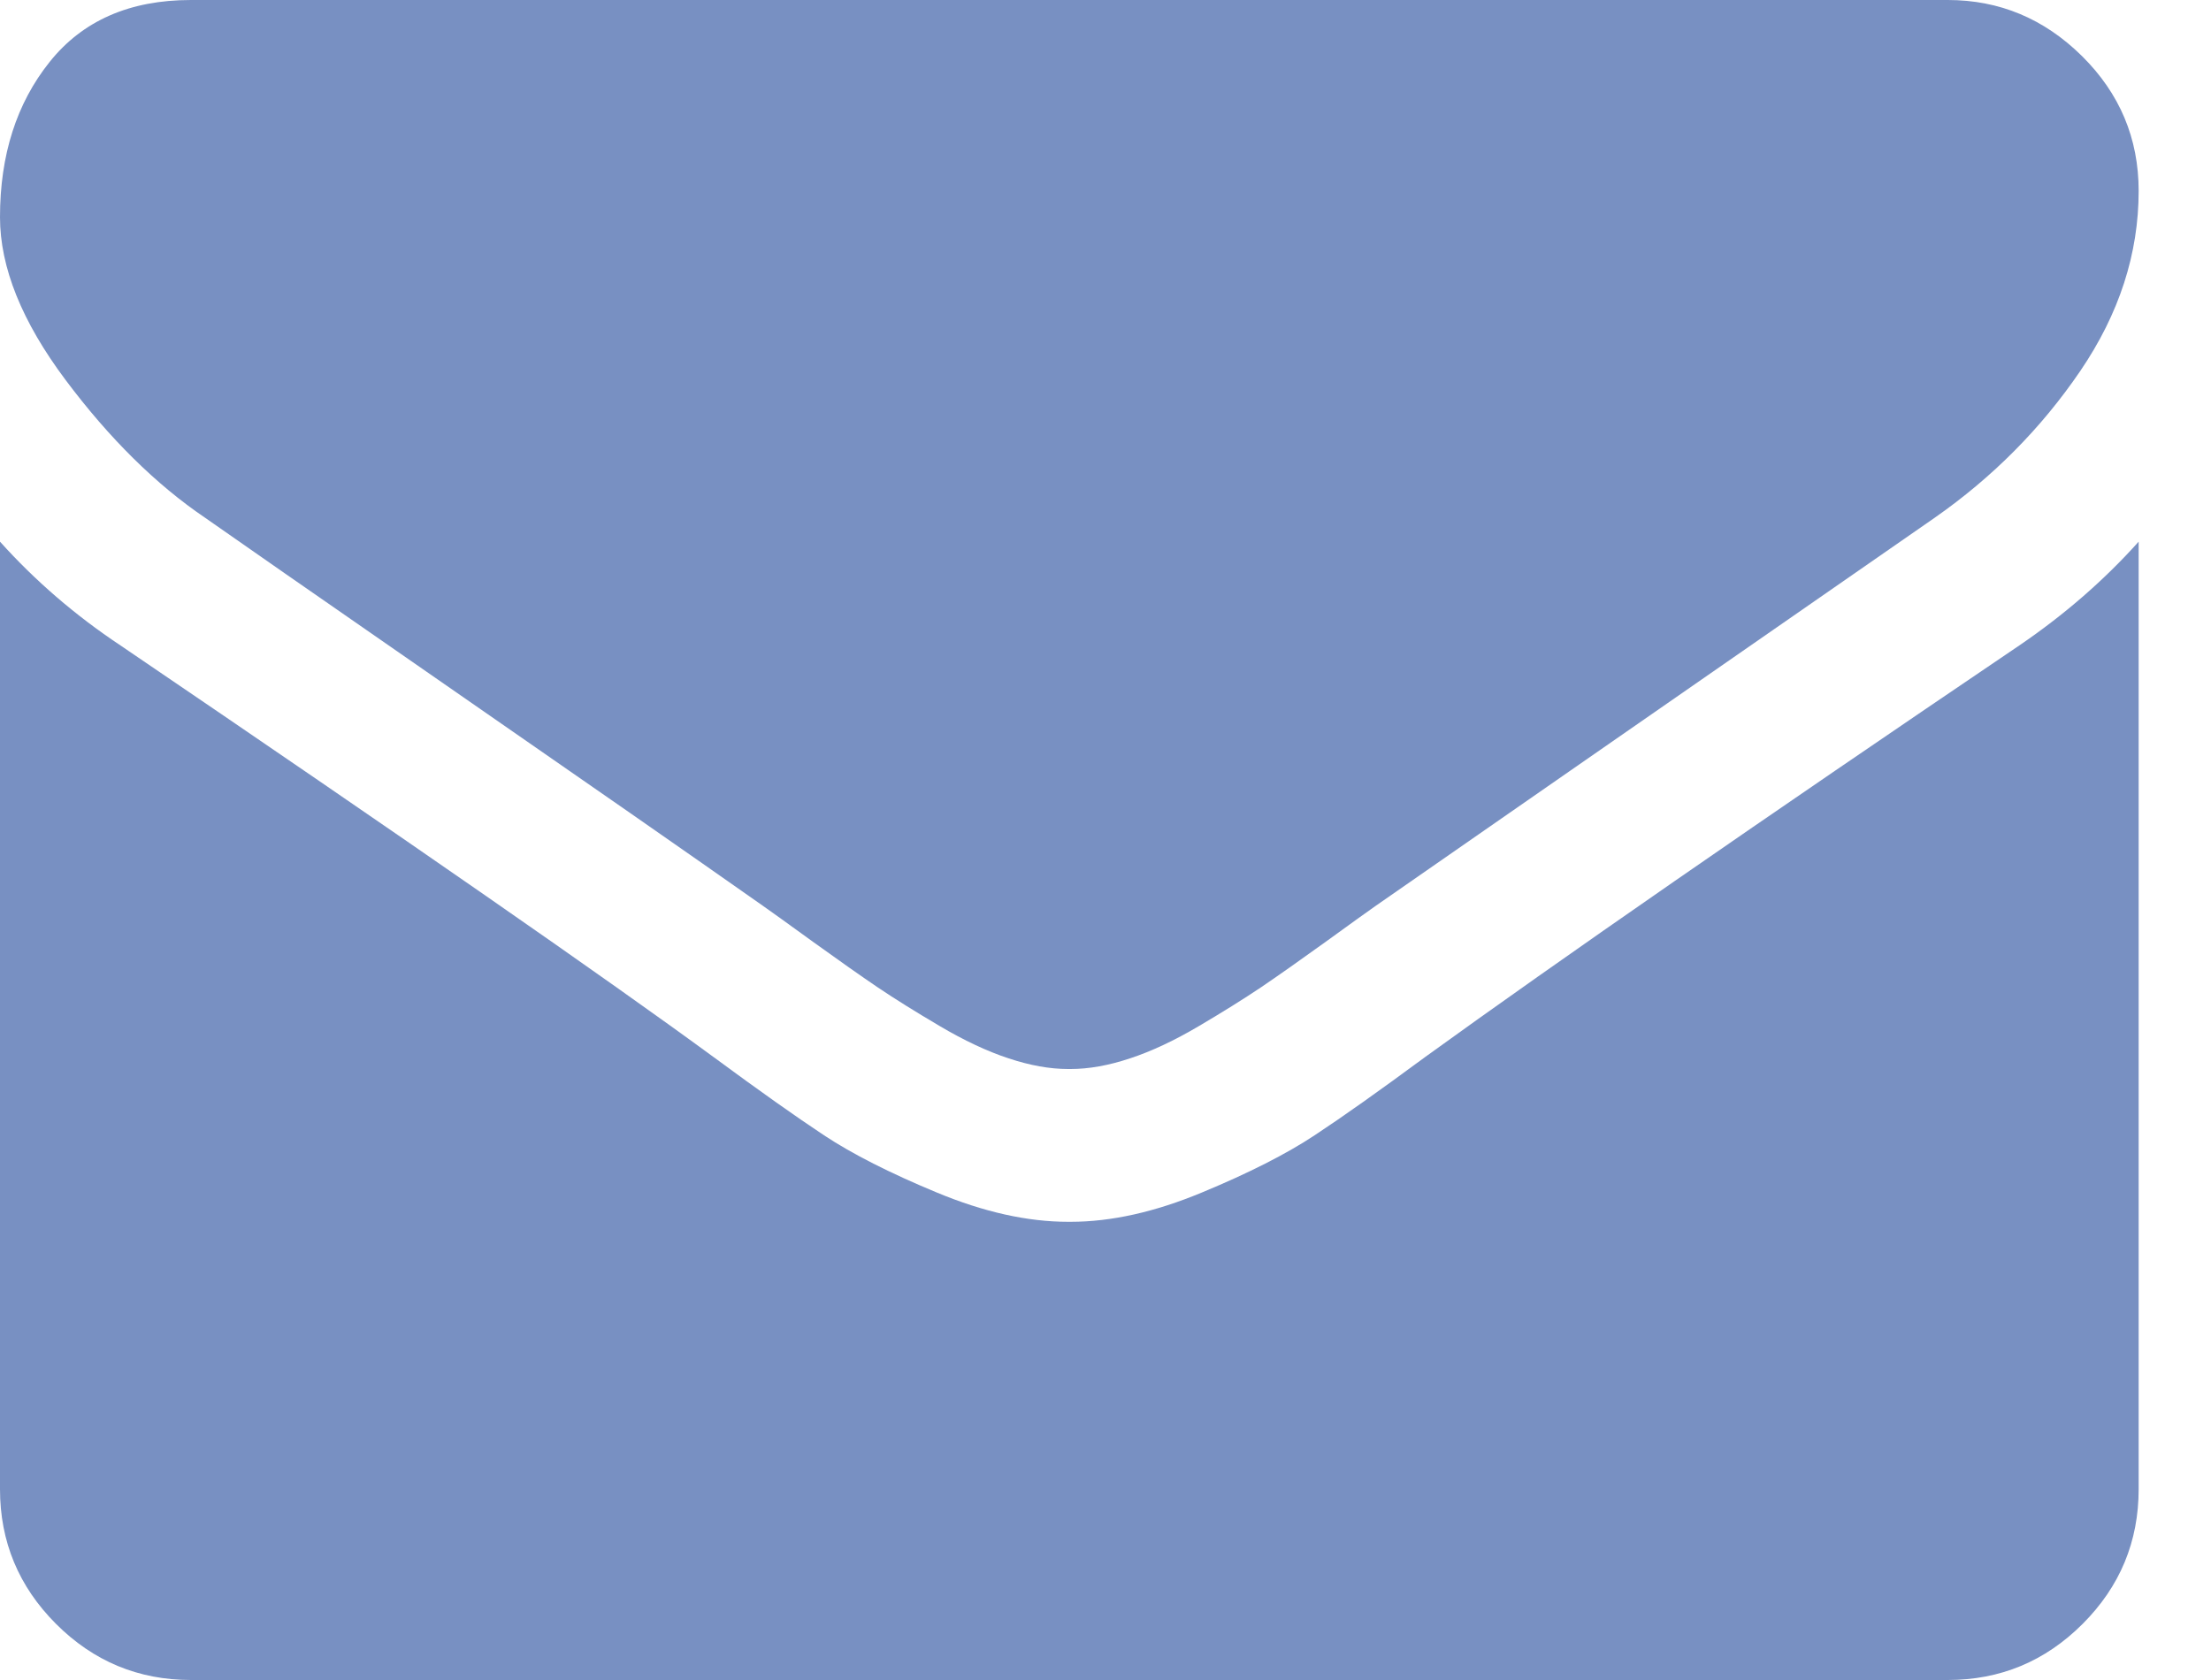 <svg width="25" height="19" viewBox="0 0 25 19" fill="none" xmlns="http://www.w3.org/2000/svg">
<path d="M2.321 5.857C2.627 6.072 3.549 6.714 5.087 7.78C6.626 8.846 7.804 9.666 8.623 10.242C8.713 10.305 8.904 10.442 9.196 10.654C9.489 10.865 9.732 11.036 9.925 11.167C10.118 11.297 10.352 11.443 10.627 11.605C10.901 11.767 11.16 11.889 11.403 11.969C11.646 12.05 11.871 12.09 12.077 12.09H12.091H12.105C12.312 12.09 12.537 12.05 12.779 11.969C13.022 11.889 13.281 11.767 13.555 11.605C13.83 11.443 14.063 11.297 14.257 11.167C14.45 11.036 14.693 10.865 14.986 10.654C15.278 10.442 15.469 10.305 15.559 10.242C16.387 9.666 18.492 8.204 21.875 5.856C22.531 5.398 23.08 4.844 23.521 4.197C23.962 3.549 24.182 2.87 24.182 2.159C24.182 1.565 23.968 1.057 23.541 0.634C23.113 0.211 22.607 0 22.023 0H2.159C1.466 0 0.933 0.234 0.56 0.702C0.187 1.169 0 1.754 0 2.456C0 3.023 0.247 3.637 0.742 4.298C1.237 4.959 1.763 5.479 2.321 5.857Z" fill="#4B6BAD" fill-opacity="0.75"/>
<path d="M22.832 7.3C19.882 9.297 17.642 10.849 16.112 11.956C15.6 12.334 15.184 12.629 14.864 12.84C14.545 13.051 14.12 13.267 13.589 13.487C13.058 13.708 12.564 13.818 12.105 13.818H12.091H12.078C11.619 13.818 11.124 13.708 10.593 13.487C10.062 13.267 9.637 13.051 9.318 12.84C8.999 12.629 8.583 12.334 8.07 11.956C6.855 11.065 4.62 9.513 1.363 7.3C0.85 6.959 0.396 6.567 0 6.126V16.841C0 17.435 0.211 17.943 0.634 18.366C1.057 18.789 1.565 19 2.159 19H22.023C22.617 19 23.125 18.789 23.548 18.366C23.971 17.943 24.182 17.435 24.182 16.841V6.126C23.795 6.558 23.346 6.95 22.832 7.3Z" fill="#4B6BAD" fill-opacity="0.75"/>
</svg>
